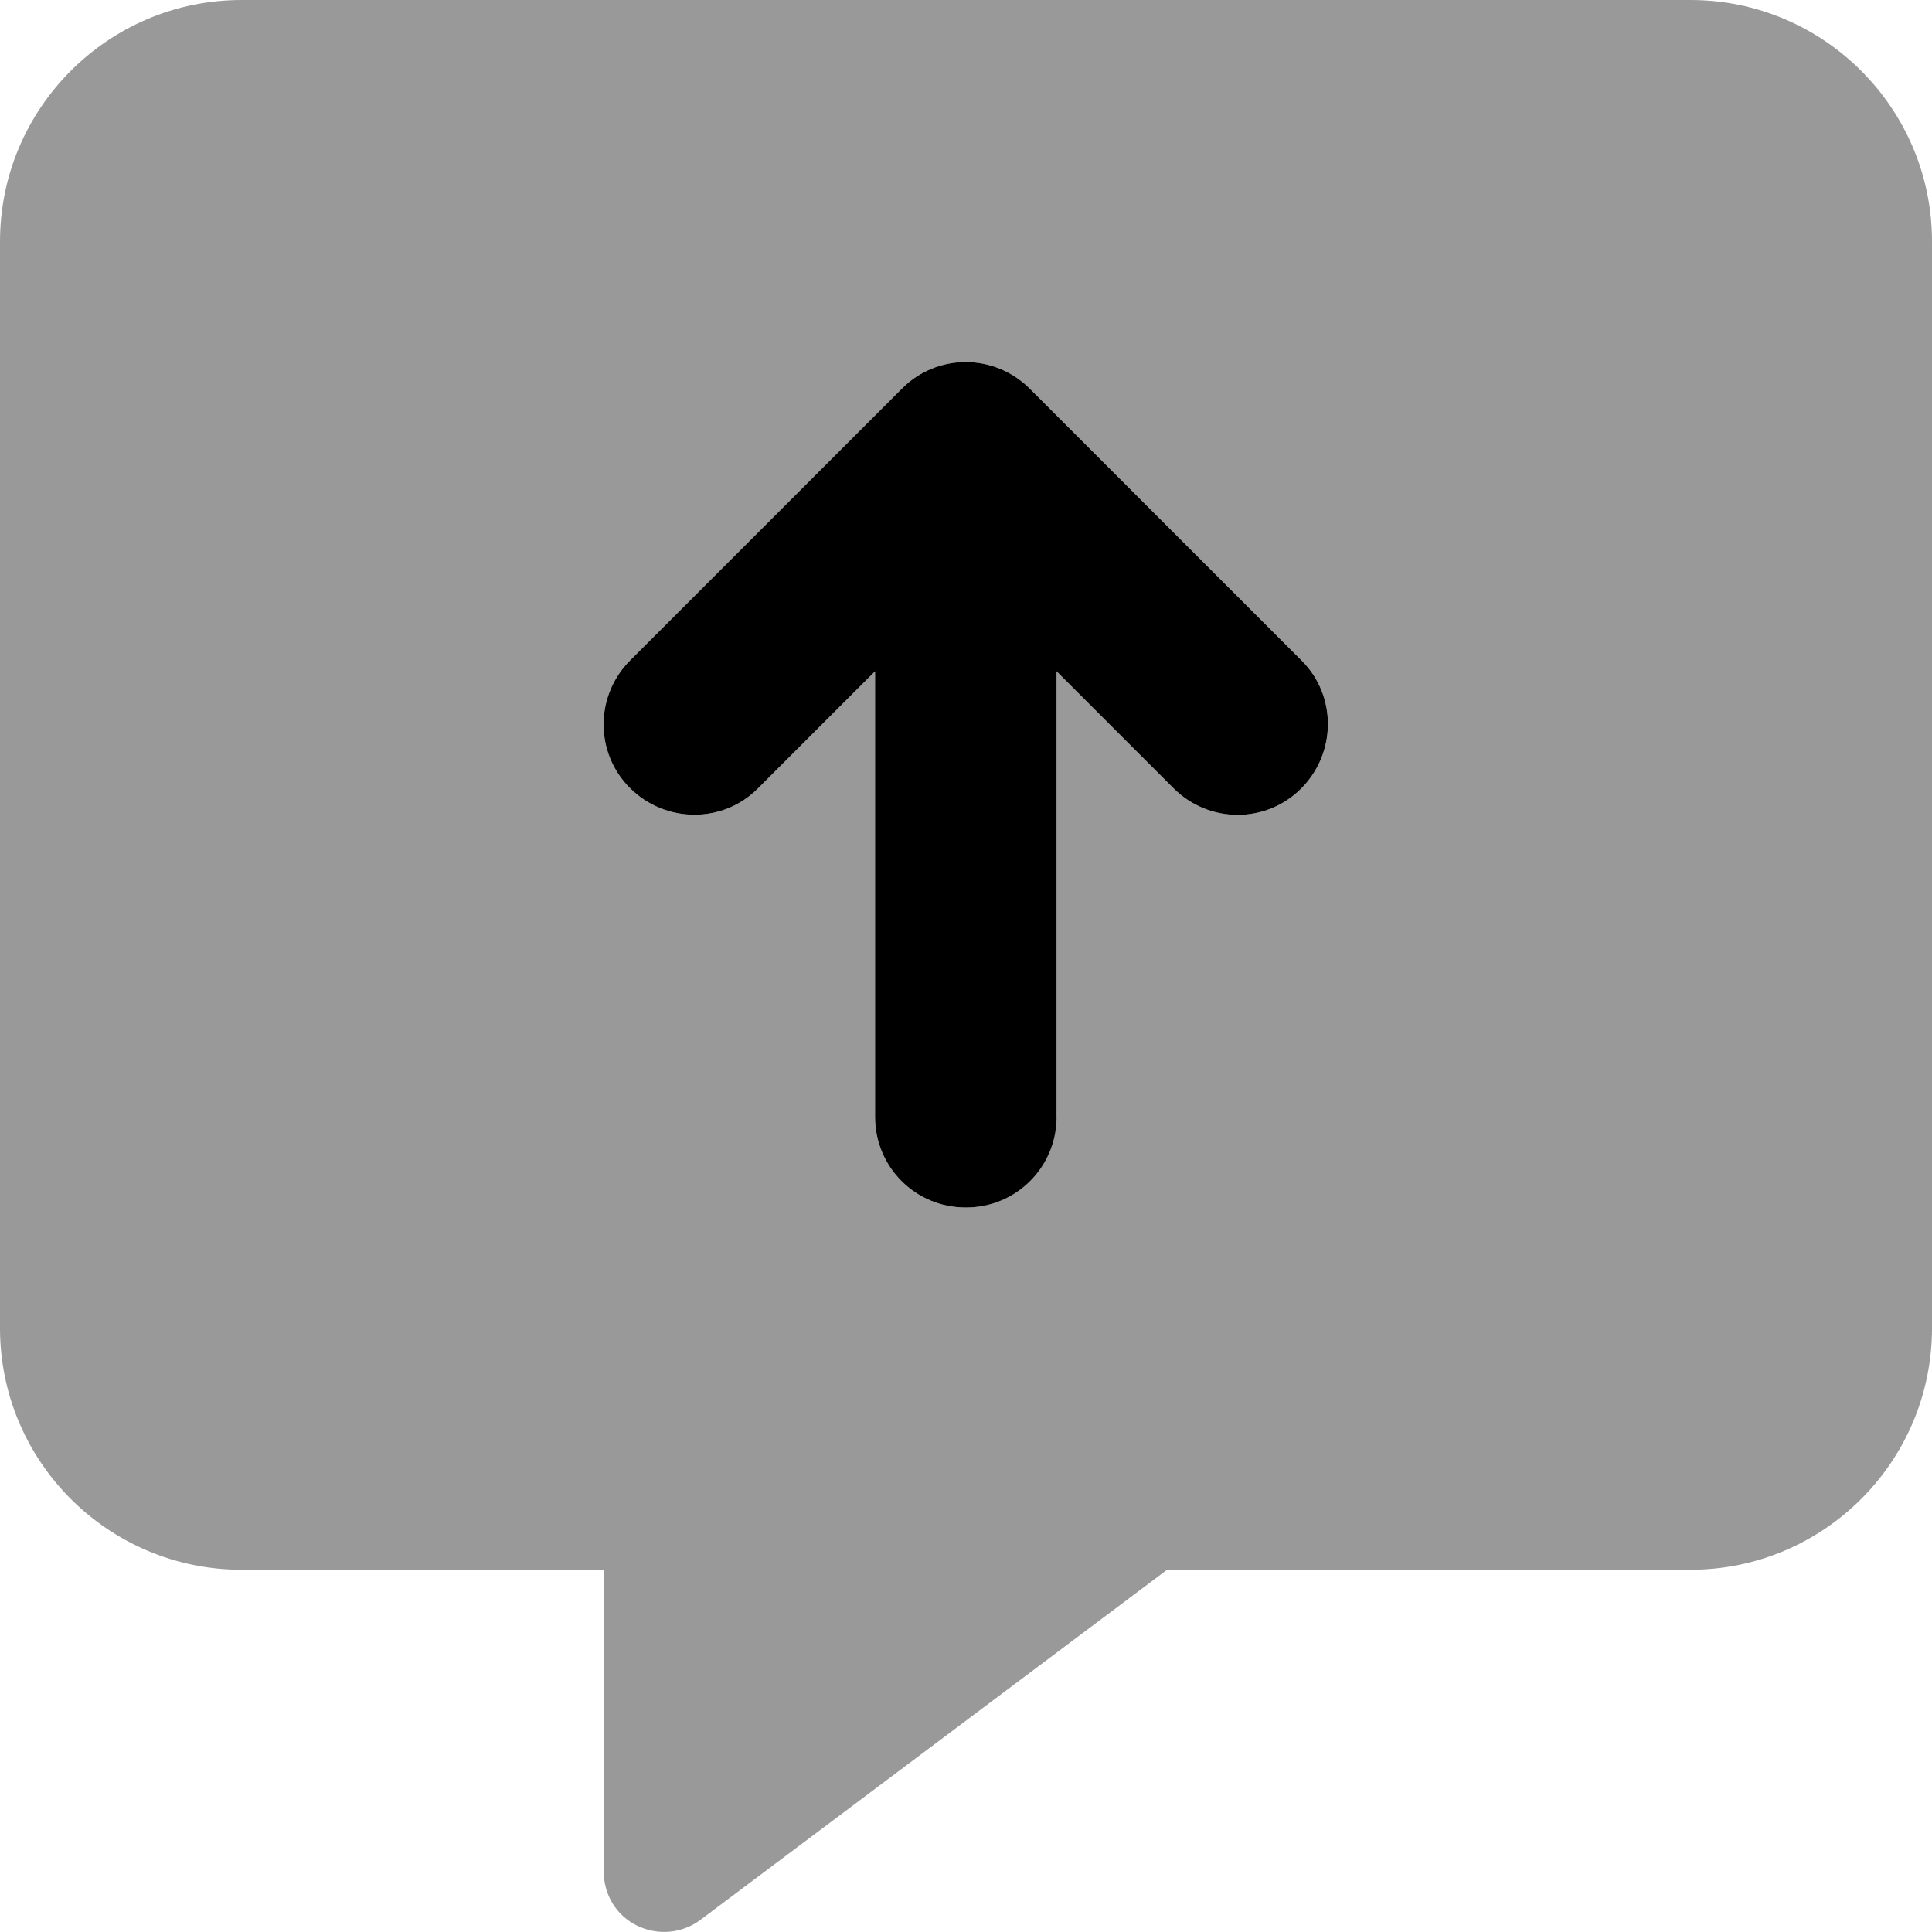 <svg xmlns="http://www.w3.org/2000/svg" viewBox="0 0 512 512" fill="currentColor" class="svgBox" id="message-arrow-up-b-t"><path class="fa-secondary" style="fill:inherit;opacity:.4;" d="M0 64C0 28.7 28.7 0 64 0H448c35.3 0 64 28.7 64 64V352c0 35.3-28.7 64-64 64H309.3L185.6 508.8c-4.8 3.6-11.3 4.2-16.8 1.5s-8.8-8.2-8.8-14.3V416H64c-35.3 0-64-28.7-64-64V64zM280 296V177.9l31 31c9.4 9.4 24.6 9.4 33.9 0s9.4-24.6 0-33.9l-72-72c-9.4-9.4-24.6-9.4-33.9 0l-72 72c-9.4 9.4-9.4 24.6 0 33.9s24.6 9.4 33.9 0l31-31V296c0 13.3 10.7 24 24 24s24-10.7 24-24z"/><path class="fa-primary" style="fill:inherit;opacity:1;" d="M256 320c13.3 0 24-10.7 24-24V177.9l31 31c9.4 9.4 24.6 9.4 33.9 0s9.4-24.6 0-33.9l-72-72c-9.4-9.4-24.6-9.4-33.9 0l-72 72c-9.4 9.4-9.4 24.6 0 33.9s24.6 9.4 33.9 0l31-31V296c0 13.3 10.7 24 24 24z"/></svg>